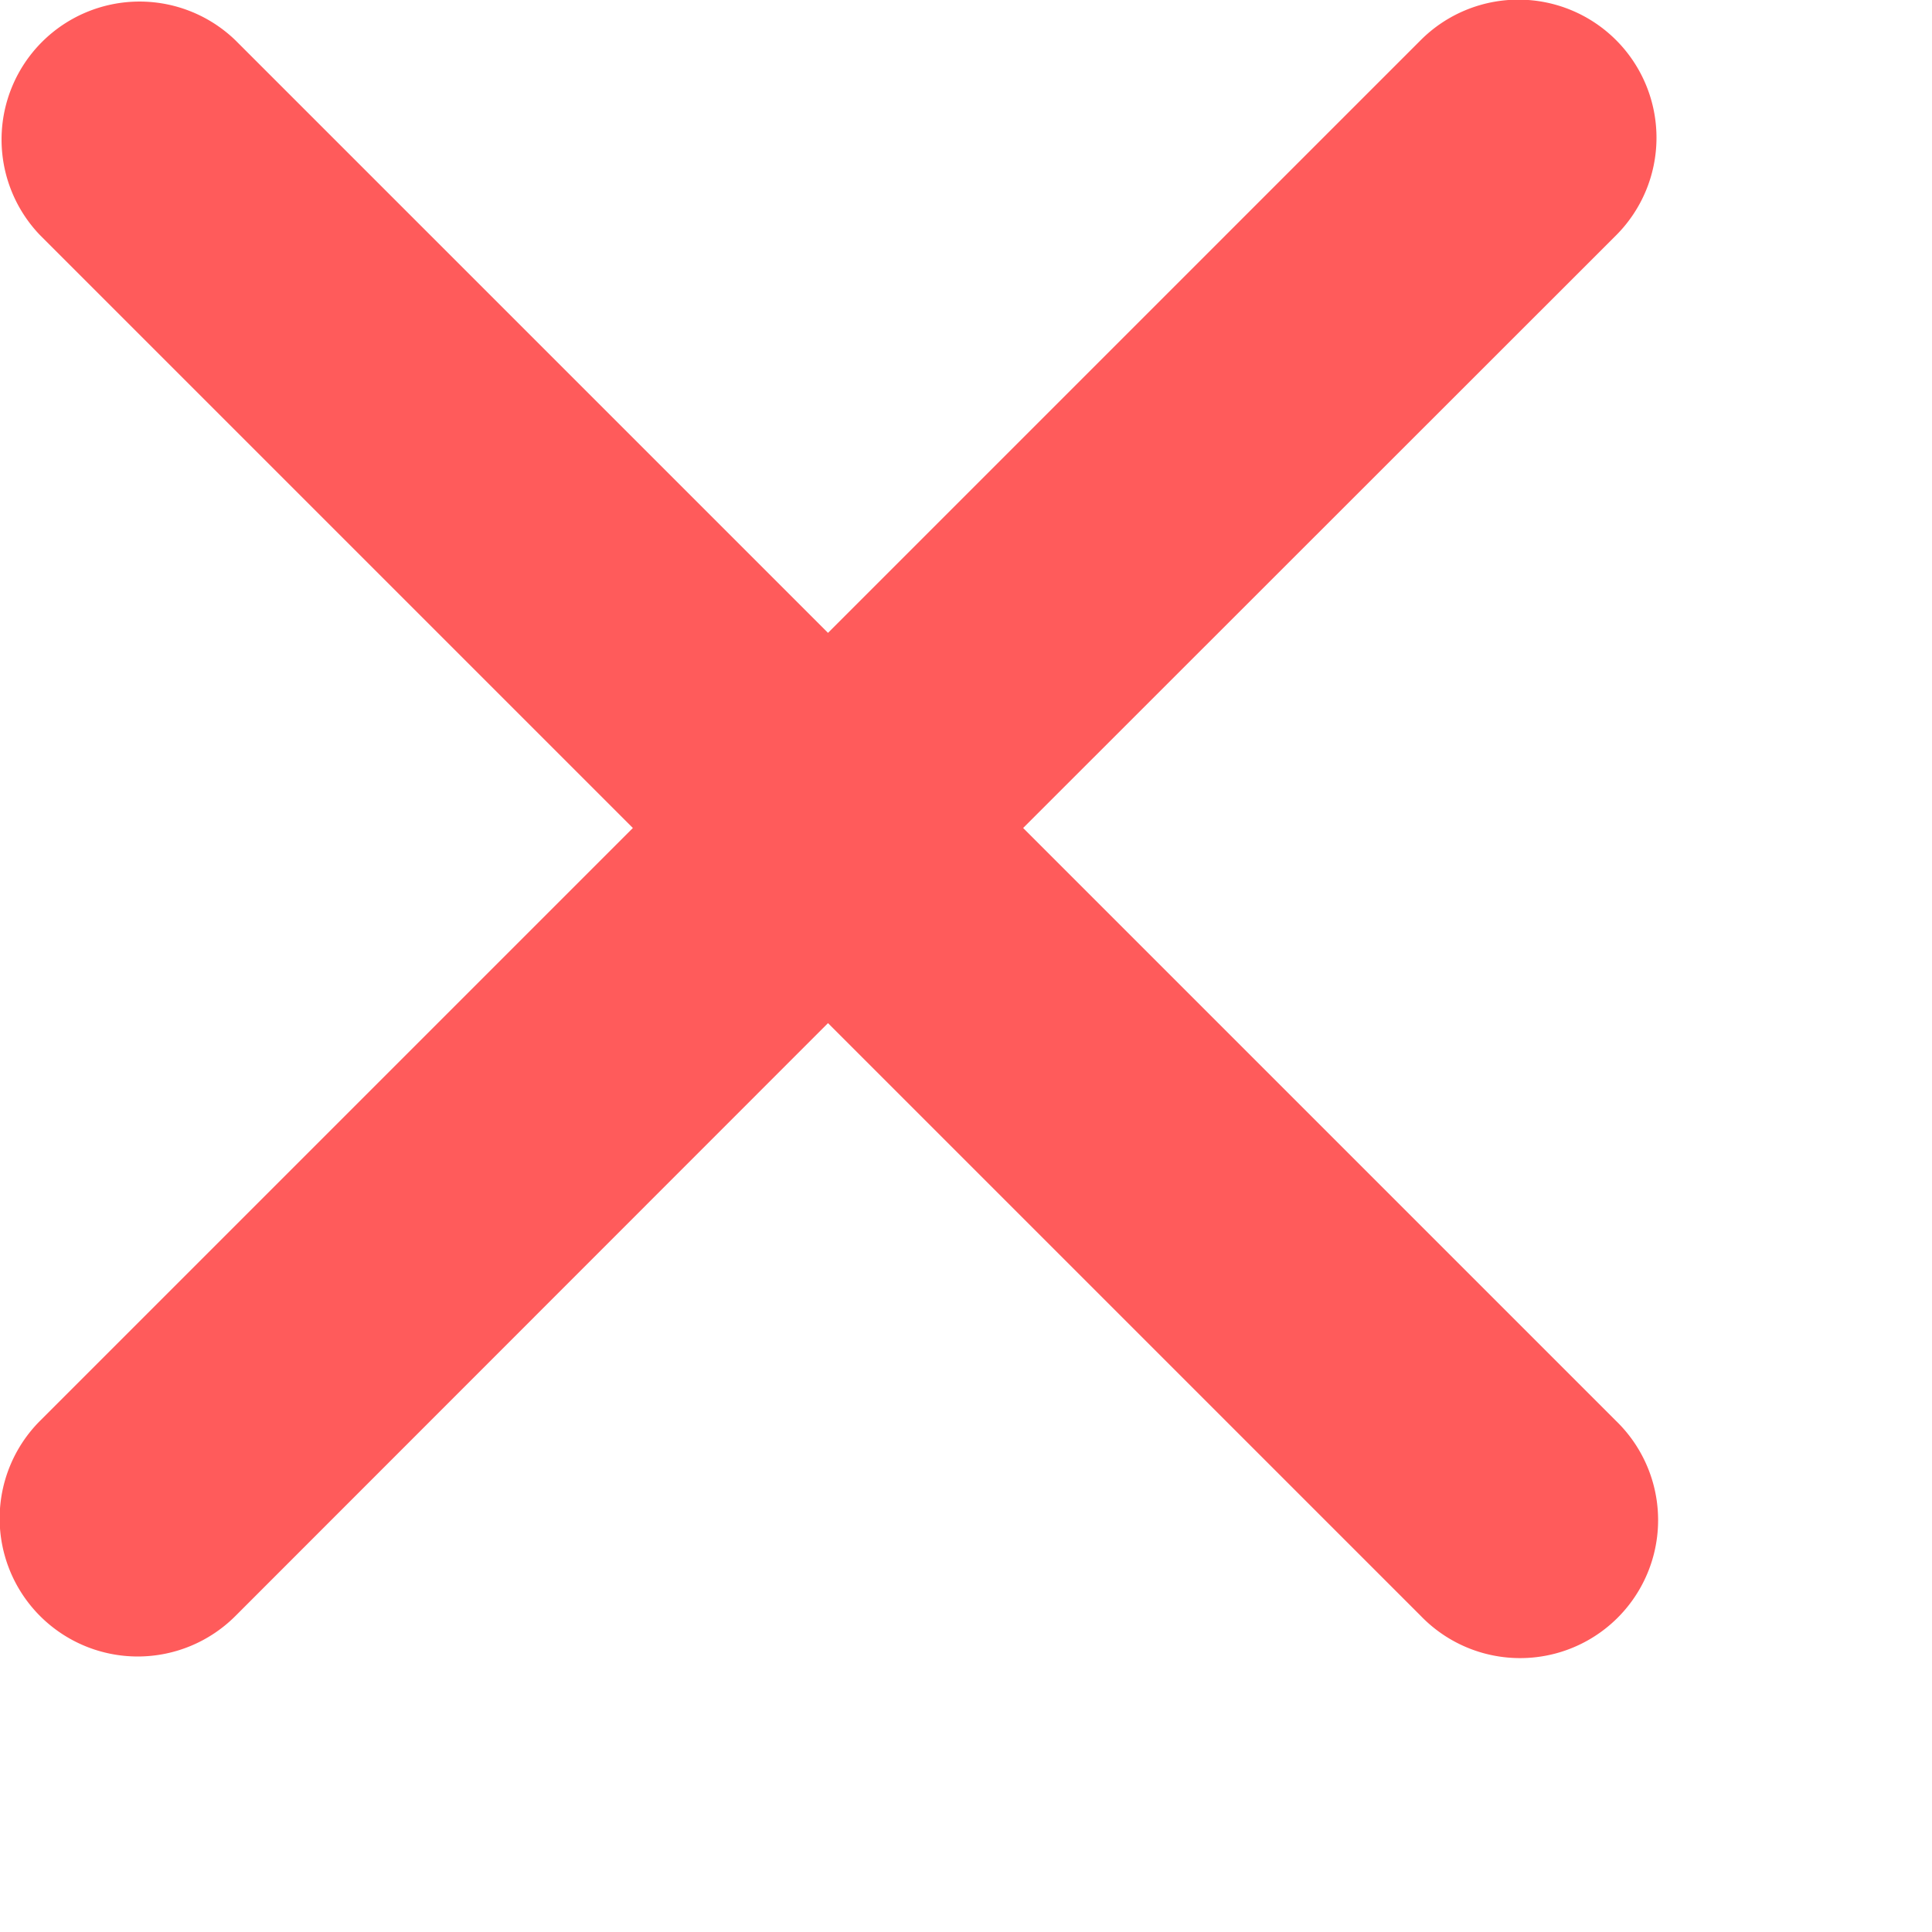 <svg width="7" height="7" fill="none" xmlns="http://www.w3.org/2000/svg"><path fill-rule="evenodd" clip-rule="evenodd" d="M.145 5.148a.5.5 0 0 0 .708.707L3 3.707l2.148 2.148a.5.5 0 1 0 .707-.707L3.707 3 5.855.853a.5.5 0 0 0-.707-.708L3 2.293.853.146a.5.5 0 0 0-.707.707L2.293 3 .145 5.148Z" fill="#FF5B5B"/></svg>